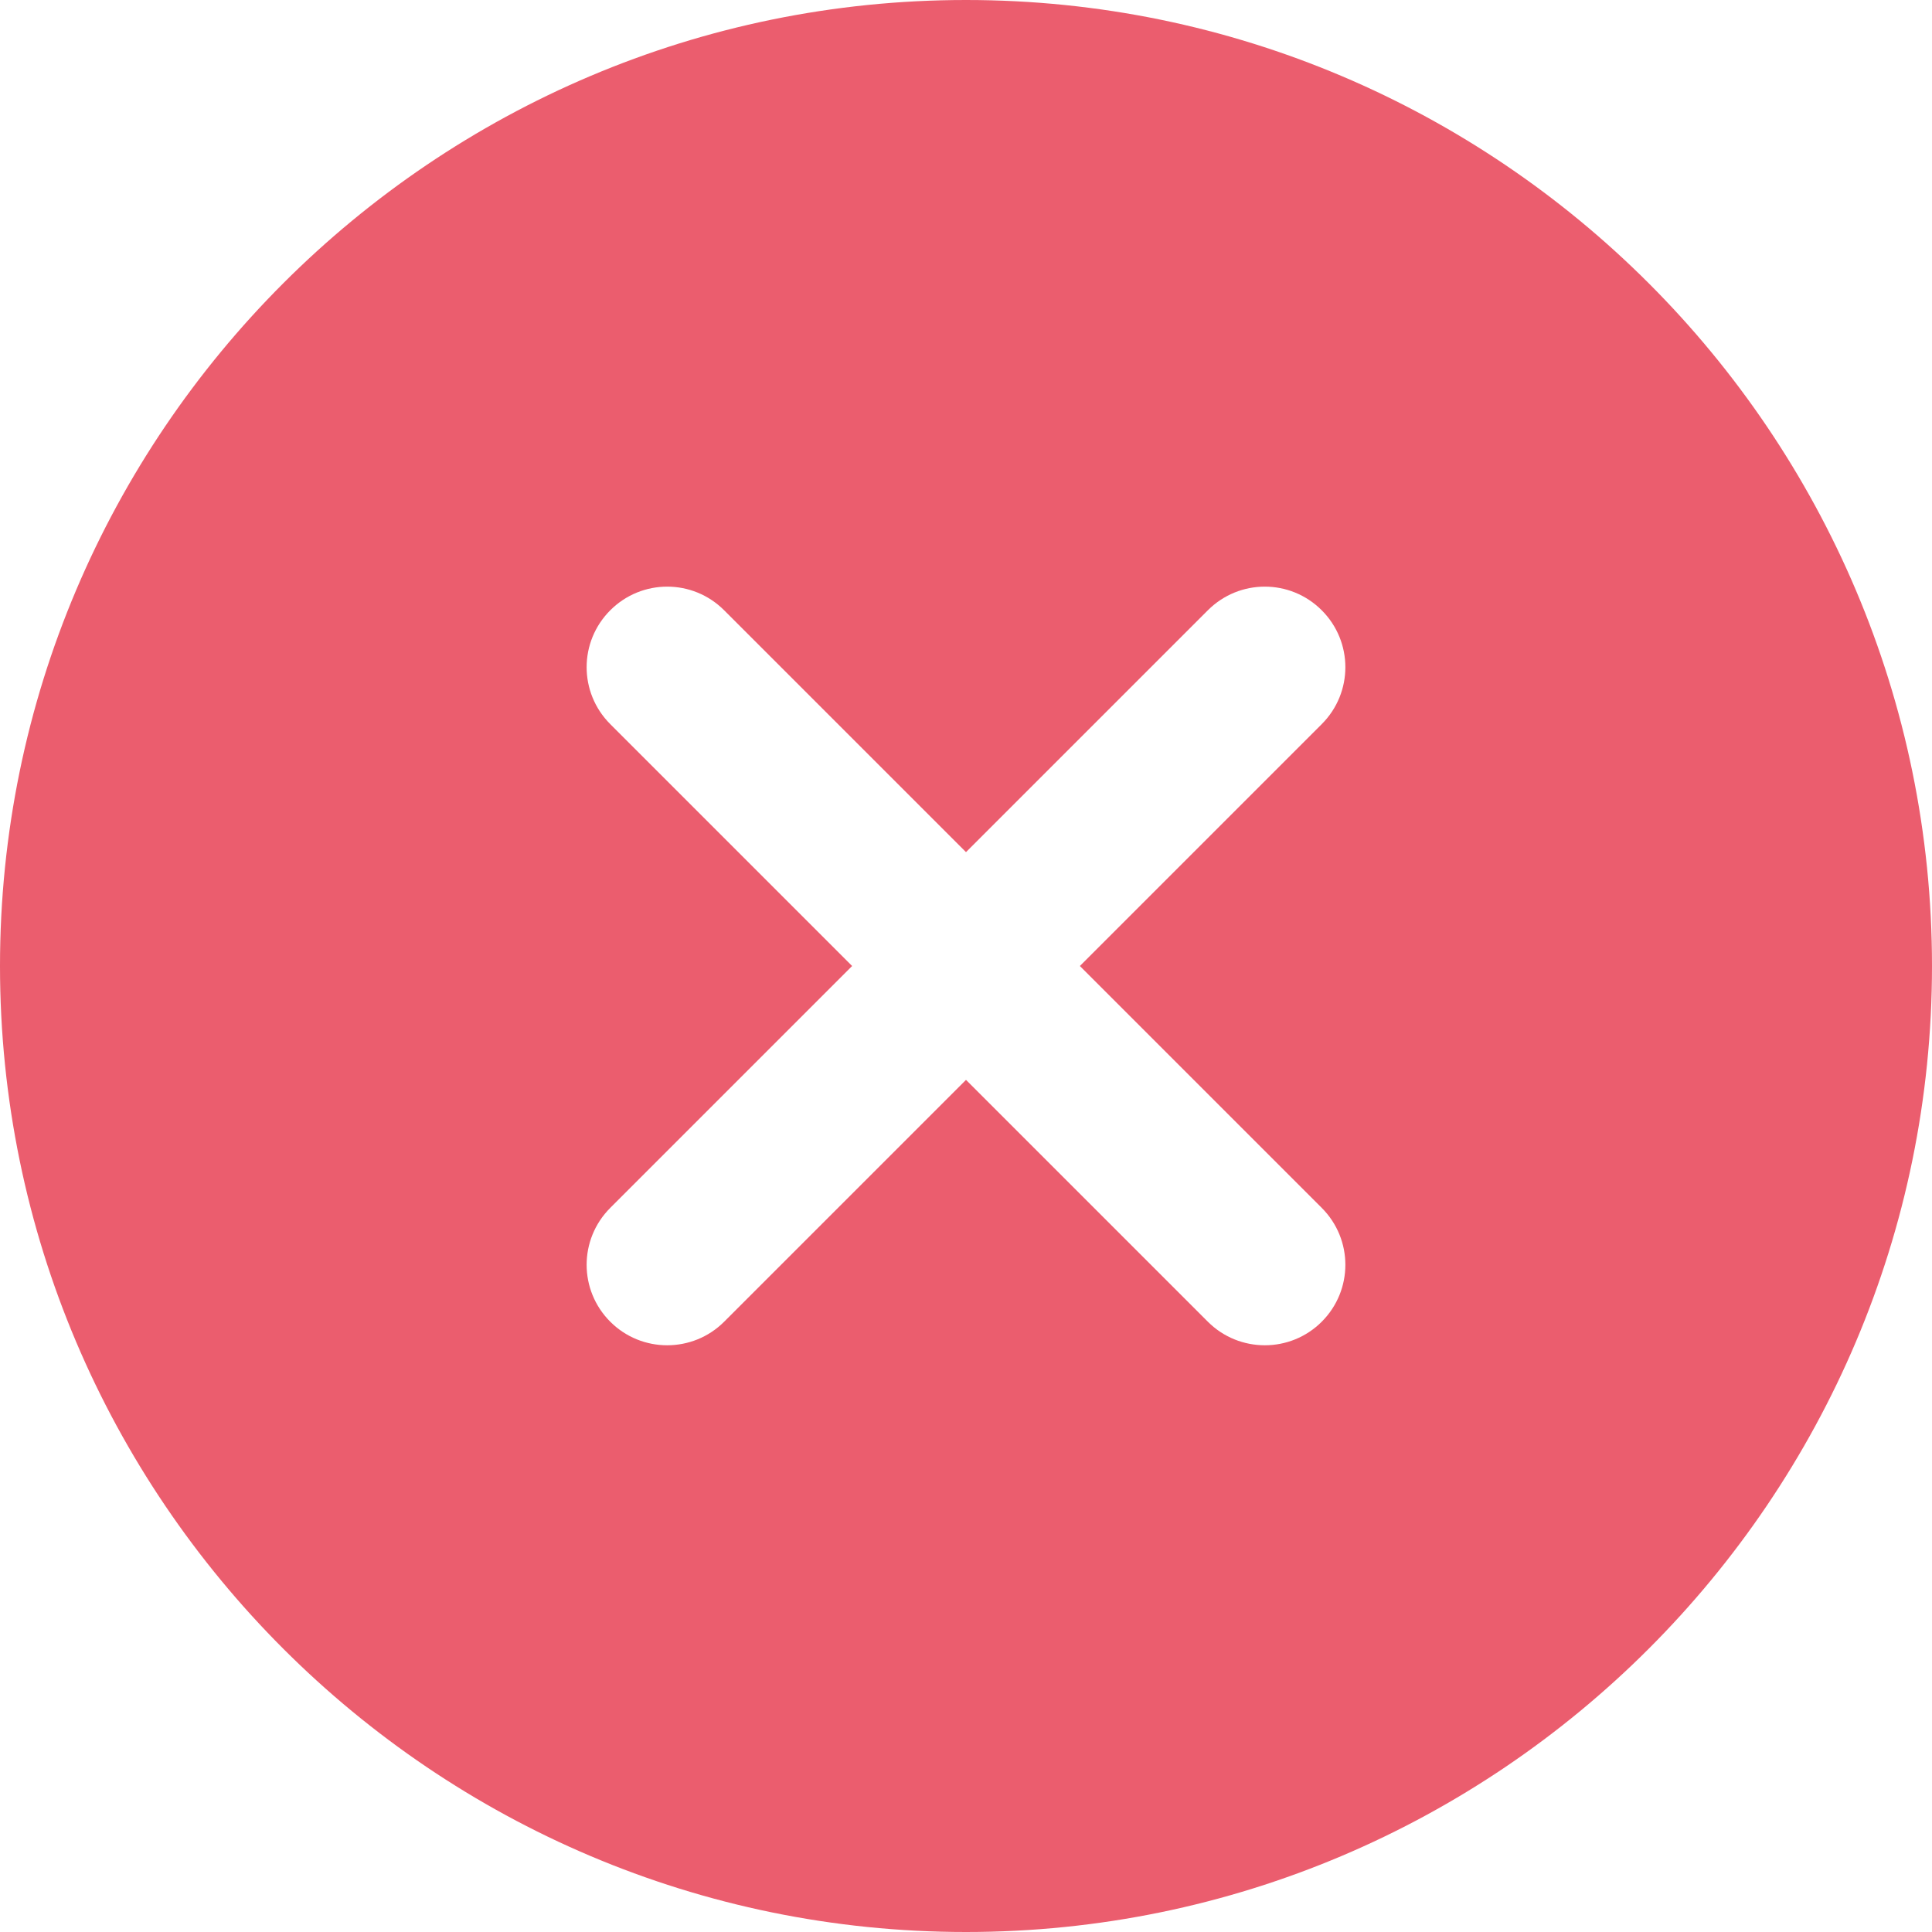 <svg width="16" height="16" viewBox="0 0 16 16" fill="none" xmlns="http://www.w3.org/2000/svg">
<path d="M8 0C3.589 0 0 3.589 0 8C0 12.411 3.589 16 8 16C12.411 16 16 12.411 16 8C16 3.589 12.411 0 8 0ZM10.946 10.003C11.207 10.264 11.207 10.685 10.946 10.946C10.816 11.076 10.645 11.141 10.475 11.141C10.304 11.141 10.133 11.076 10.003 10.946L8 8.943L5.997 10.946C5.867 11.076 5.696 11.141 5.525 11.141C5.355 11.141 5.184 11.076 5.054 10.946C4.793 10.685 4.793 10.264 5.054 10.003L7.057 8L5.054 5.997C4.793 5.736 4.793 5.315 5.054 5.054C5.315 4.793 5.736 4.793 5.997 5.054L8 7.057L10.003 5.054C10.264 4.793 10.685 4.793 10.946 5.054C11.207 5.315 11.207 5.736 10.946 5.997L8.943 8L10.946 10.003Z" fill="#EB5D6E"/>
</svg>
